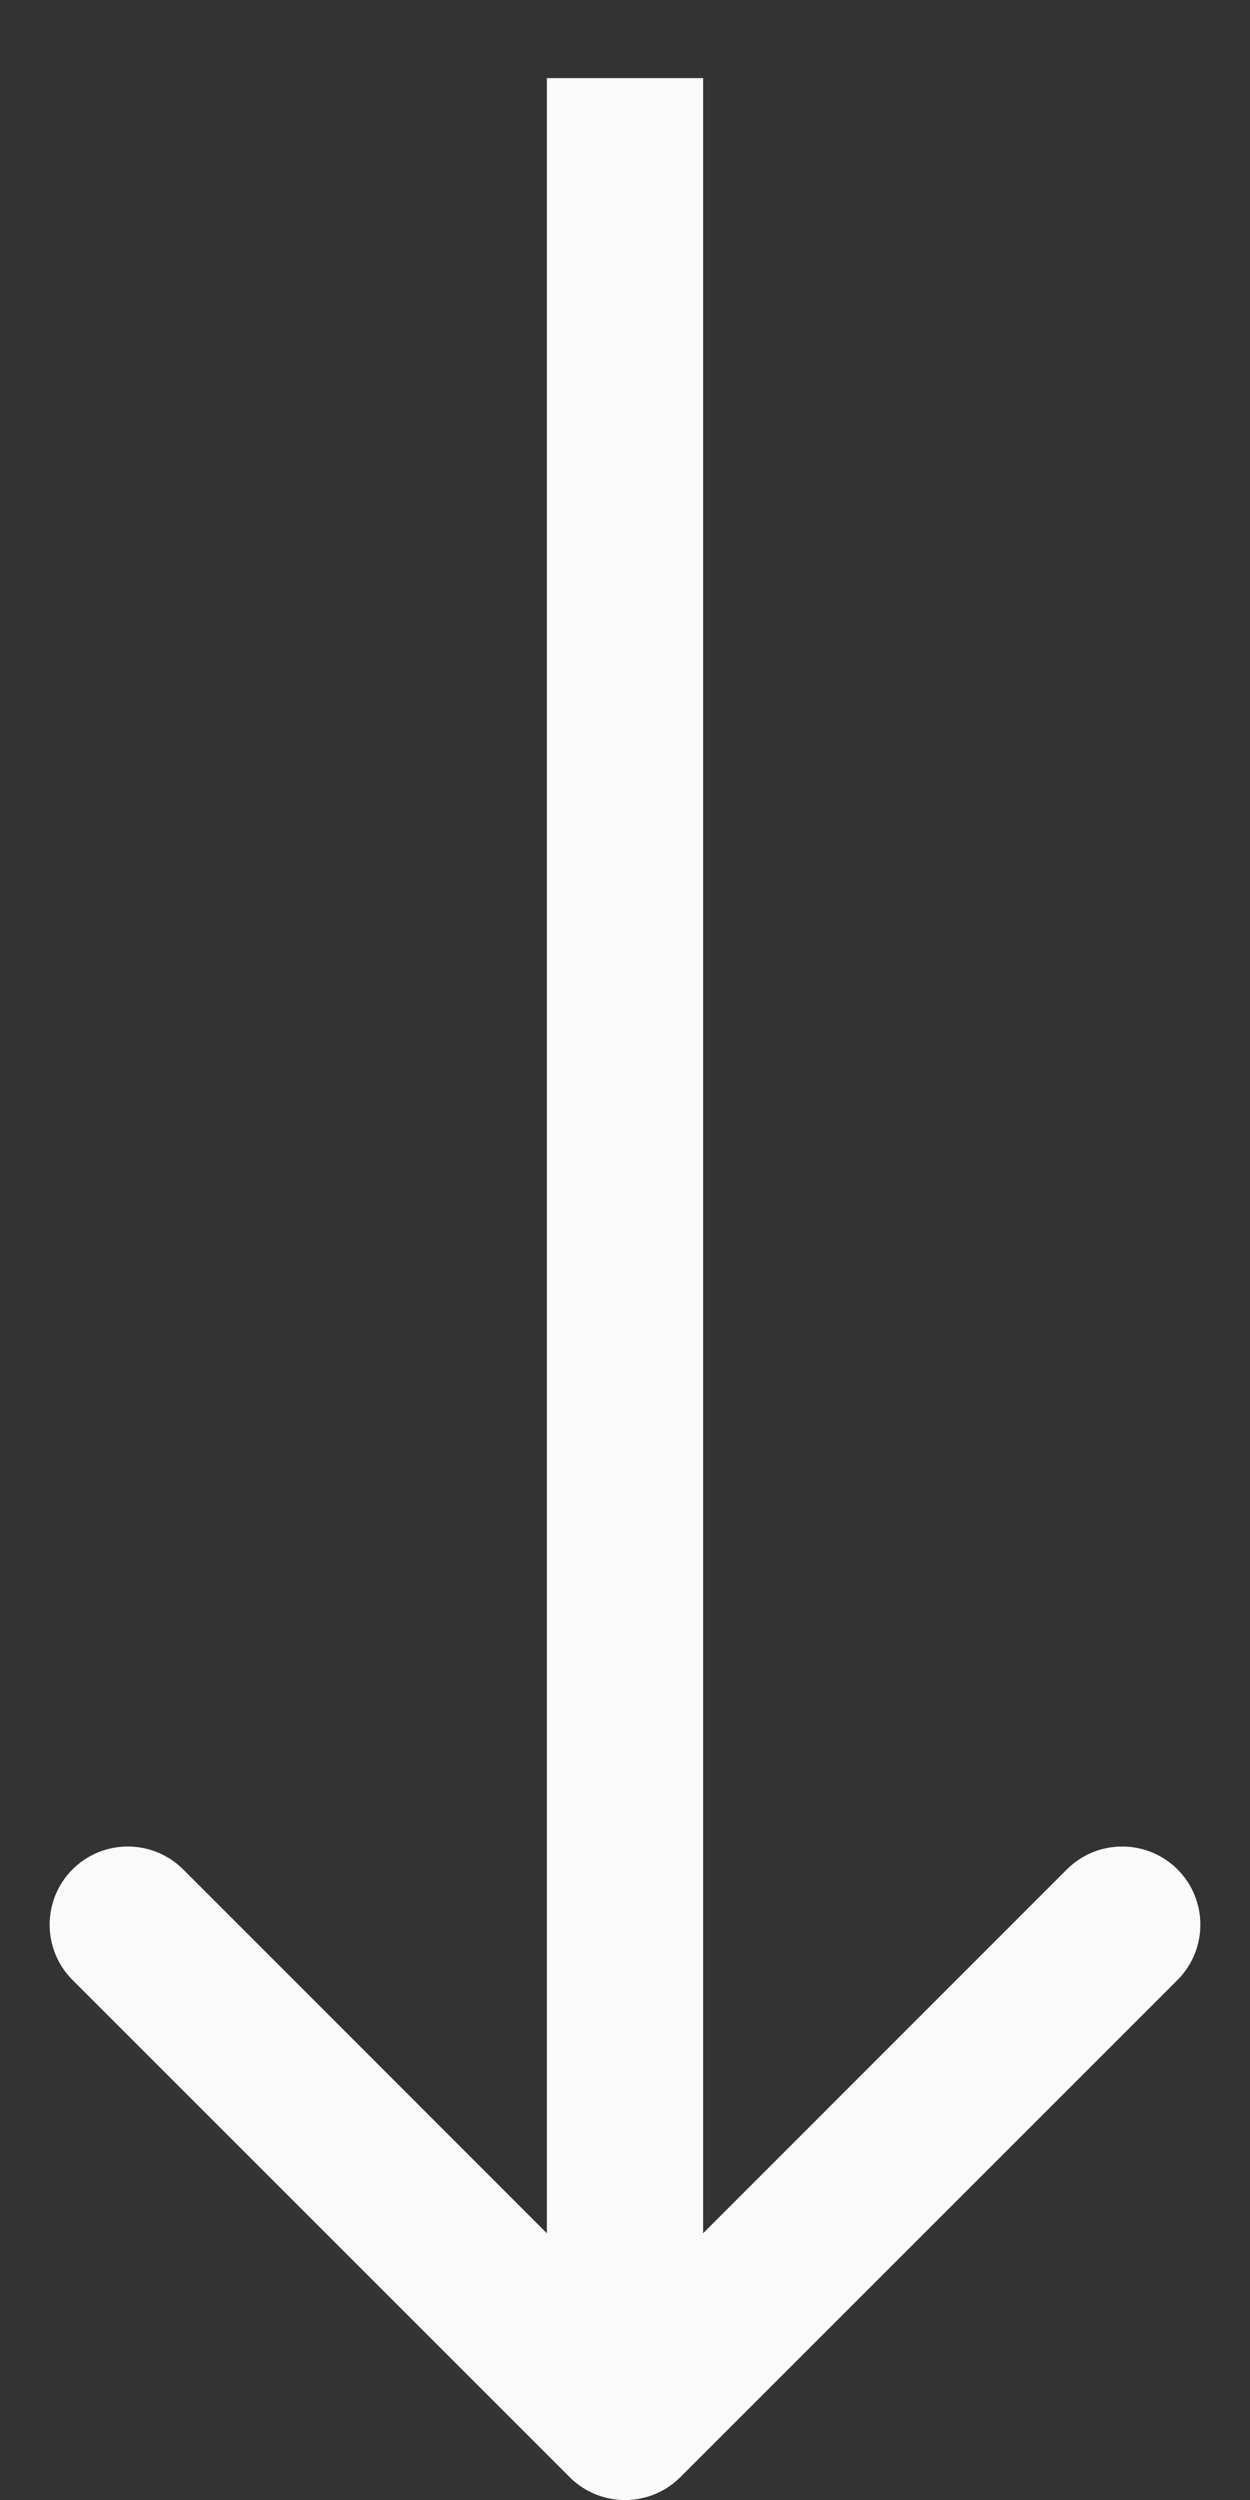 <svg width="8" height="16" viewBox="0 0 8 16" fill="none" xmlns="http://www.w3.org/2000/svg">
<rect x="0" y="0" width="8" height="16" fill="#333333" stroke="none"/>
<path d="M3.646 15.854C3.842 16.049 4.158 16.049 4.354 15.854L7.536 12.672C7.731 12.476 7.731 12.16 7.536 11.964C7.34 11.769 7.024 11.769 6.828 11.964L4 14.793L1.172 11.964C0.976 11.769 0.66 11.769 0.464 11.964C0.269 12.16 0.269 12.476 0.464 12.672L3.646 15.854ZM3.5 0.5L3.5 15.5L4.5 15.5L4.5 0.5L3.5 0.5Z" fill="#FAFAFA"/>
</svg>
